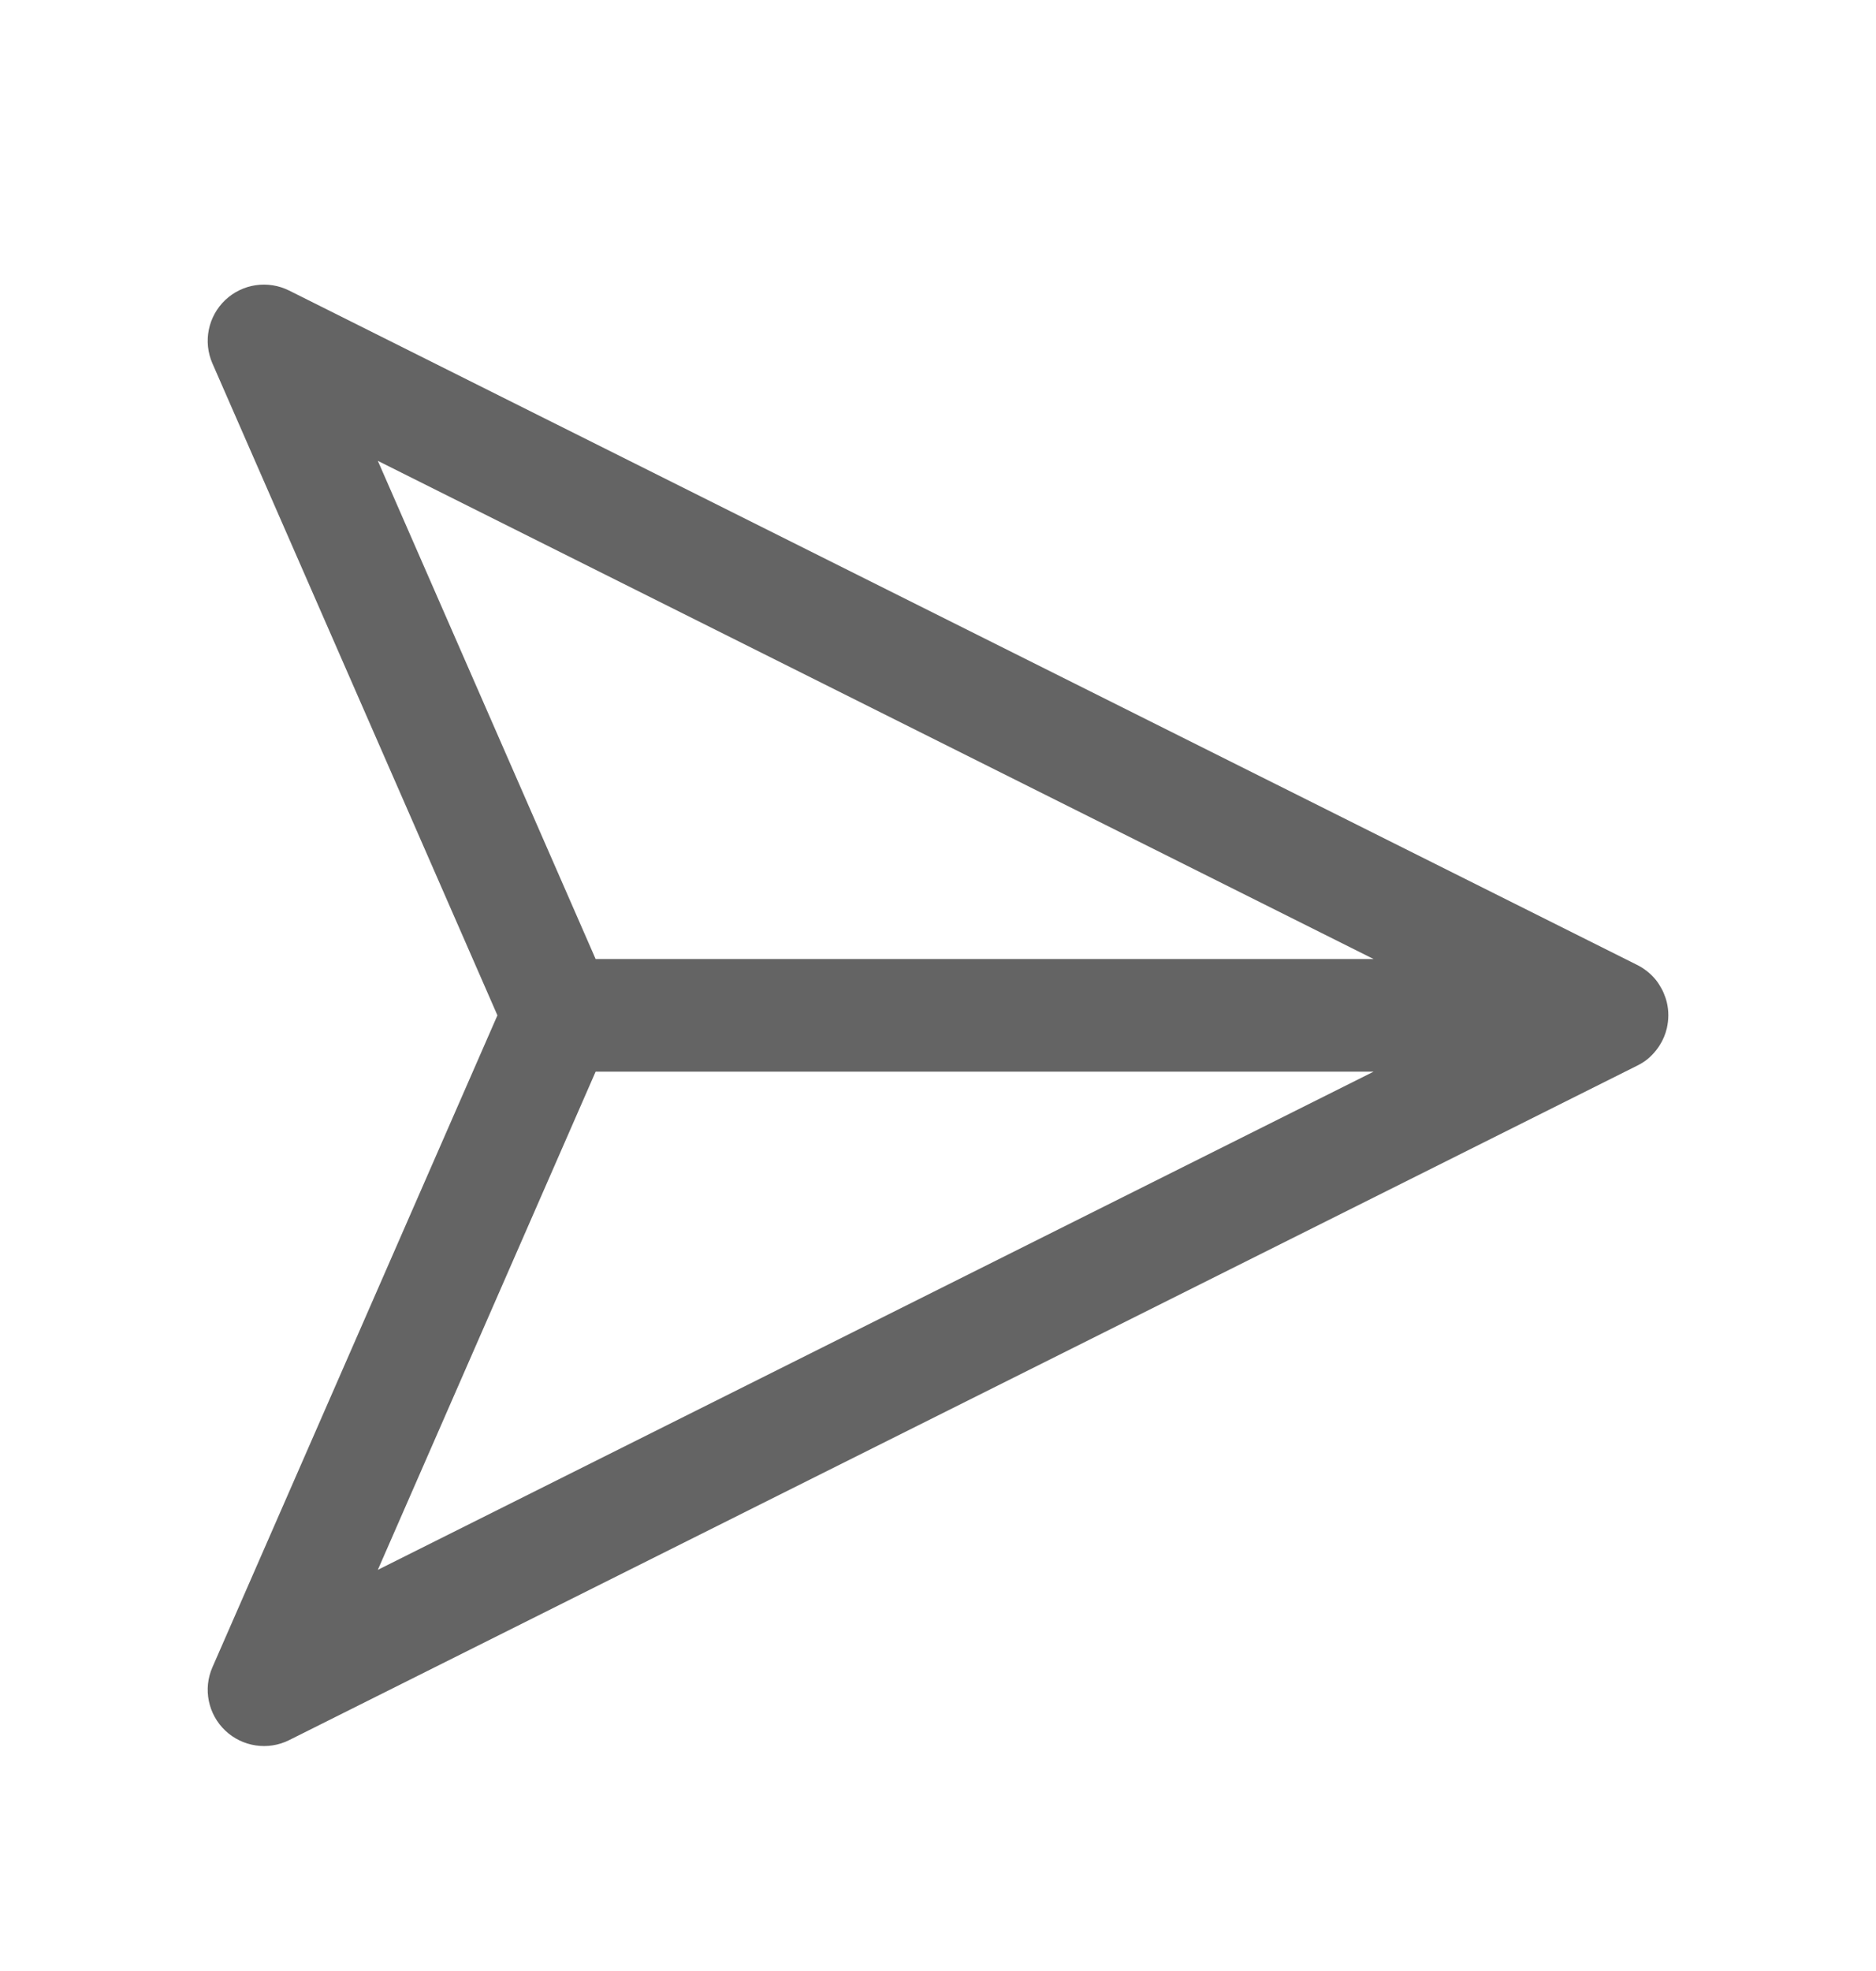 <svg width="20" height="21" viewBox="0 0 20 21" fill="none" xmlns="http://www.w3.org/2000/svg">
<path fill-rule="evenodd" clip-rule="evenodd" d="M17.448 11.357C17.471 11.346 17.497 11.331 17.519 11.317C17.553 11.295 17.581 11.272 17.61 11.242C17.643 11.209 17.672 11.172 17.696 11.133C17.73 11.079 17.755 11.019 17.77 10.956C17.78 10.91 17.786 10.864 17.786 10.818C17.786 10.772 17.781 10.726 17.77 10.68C17.762 10.646 17.75 10.612 17.736 10.579C17.723 10.548 17.703 10.513 17.685 10.485C17.663 10.45 17.64 10.423 17.61 10.393C17.577 10.36 17.54 10.332 17.501 10.307C17.482 10.296 17.463 10.285 17.442 10.275L3.083 3.096C2.857 2.983 2.584 3.023 2.401 3.197C2.218 3.371 2.163 3.641 2.265 3.873L5.303 10.818L2.265 17.763C2.163 17.994 2.218 18.264 2.401 18.438C2.584 18.612 2.857 18.653 3.083 18.54L17.448 11.357ZM14.644 10.218L4.028 4.91L6.35 10.218L14.644 10.218ZM6.35 11.418L4.028 16.726L14.644 11.418H6.35Z" fill="#646464"/>
</svg>
